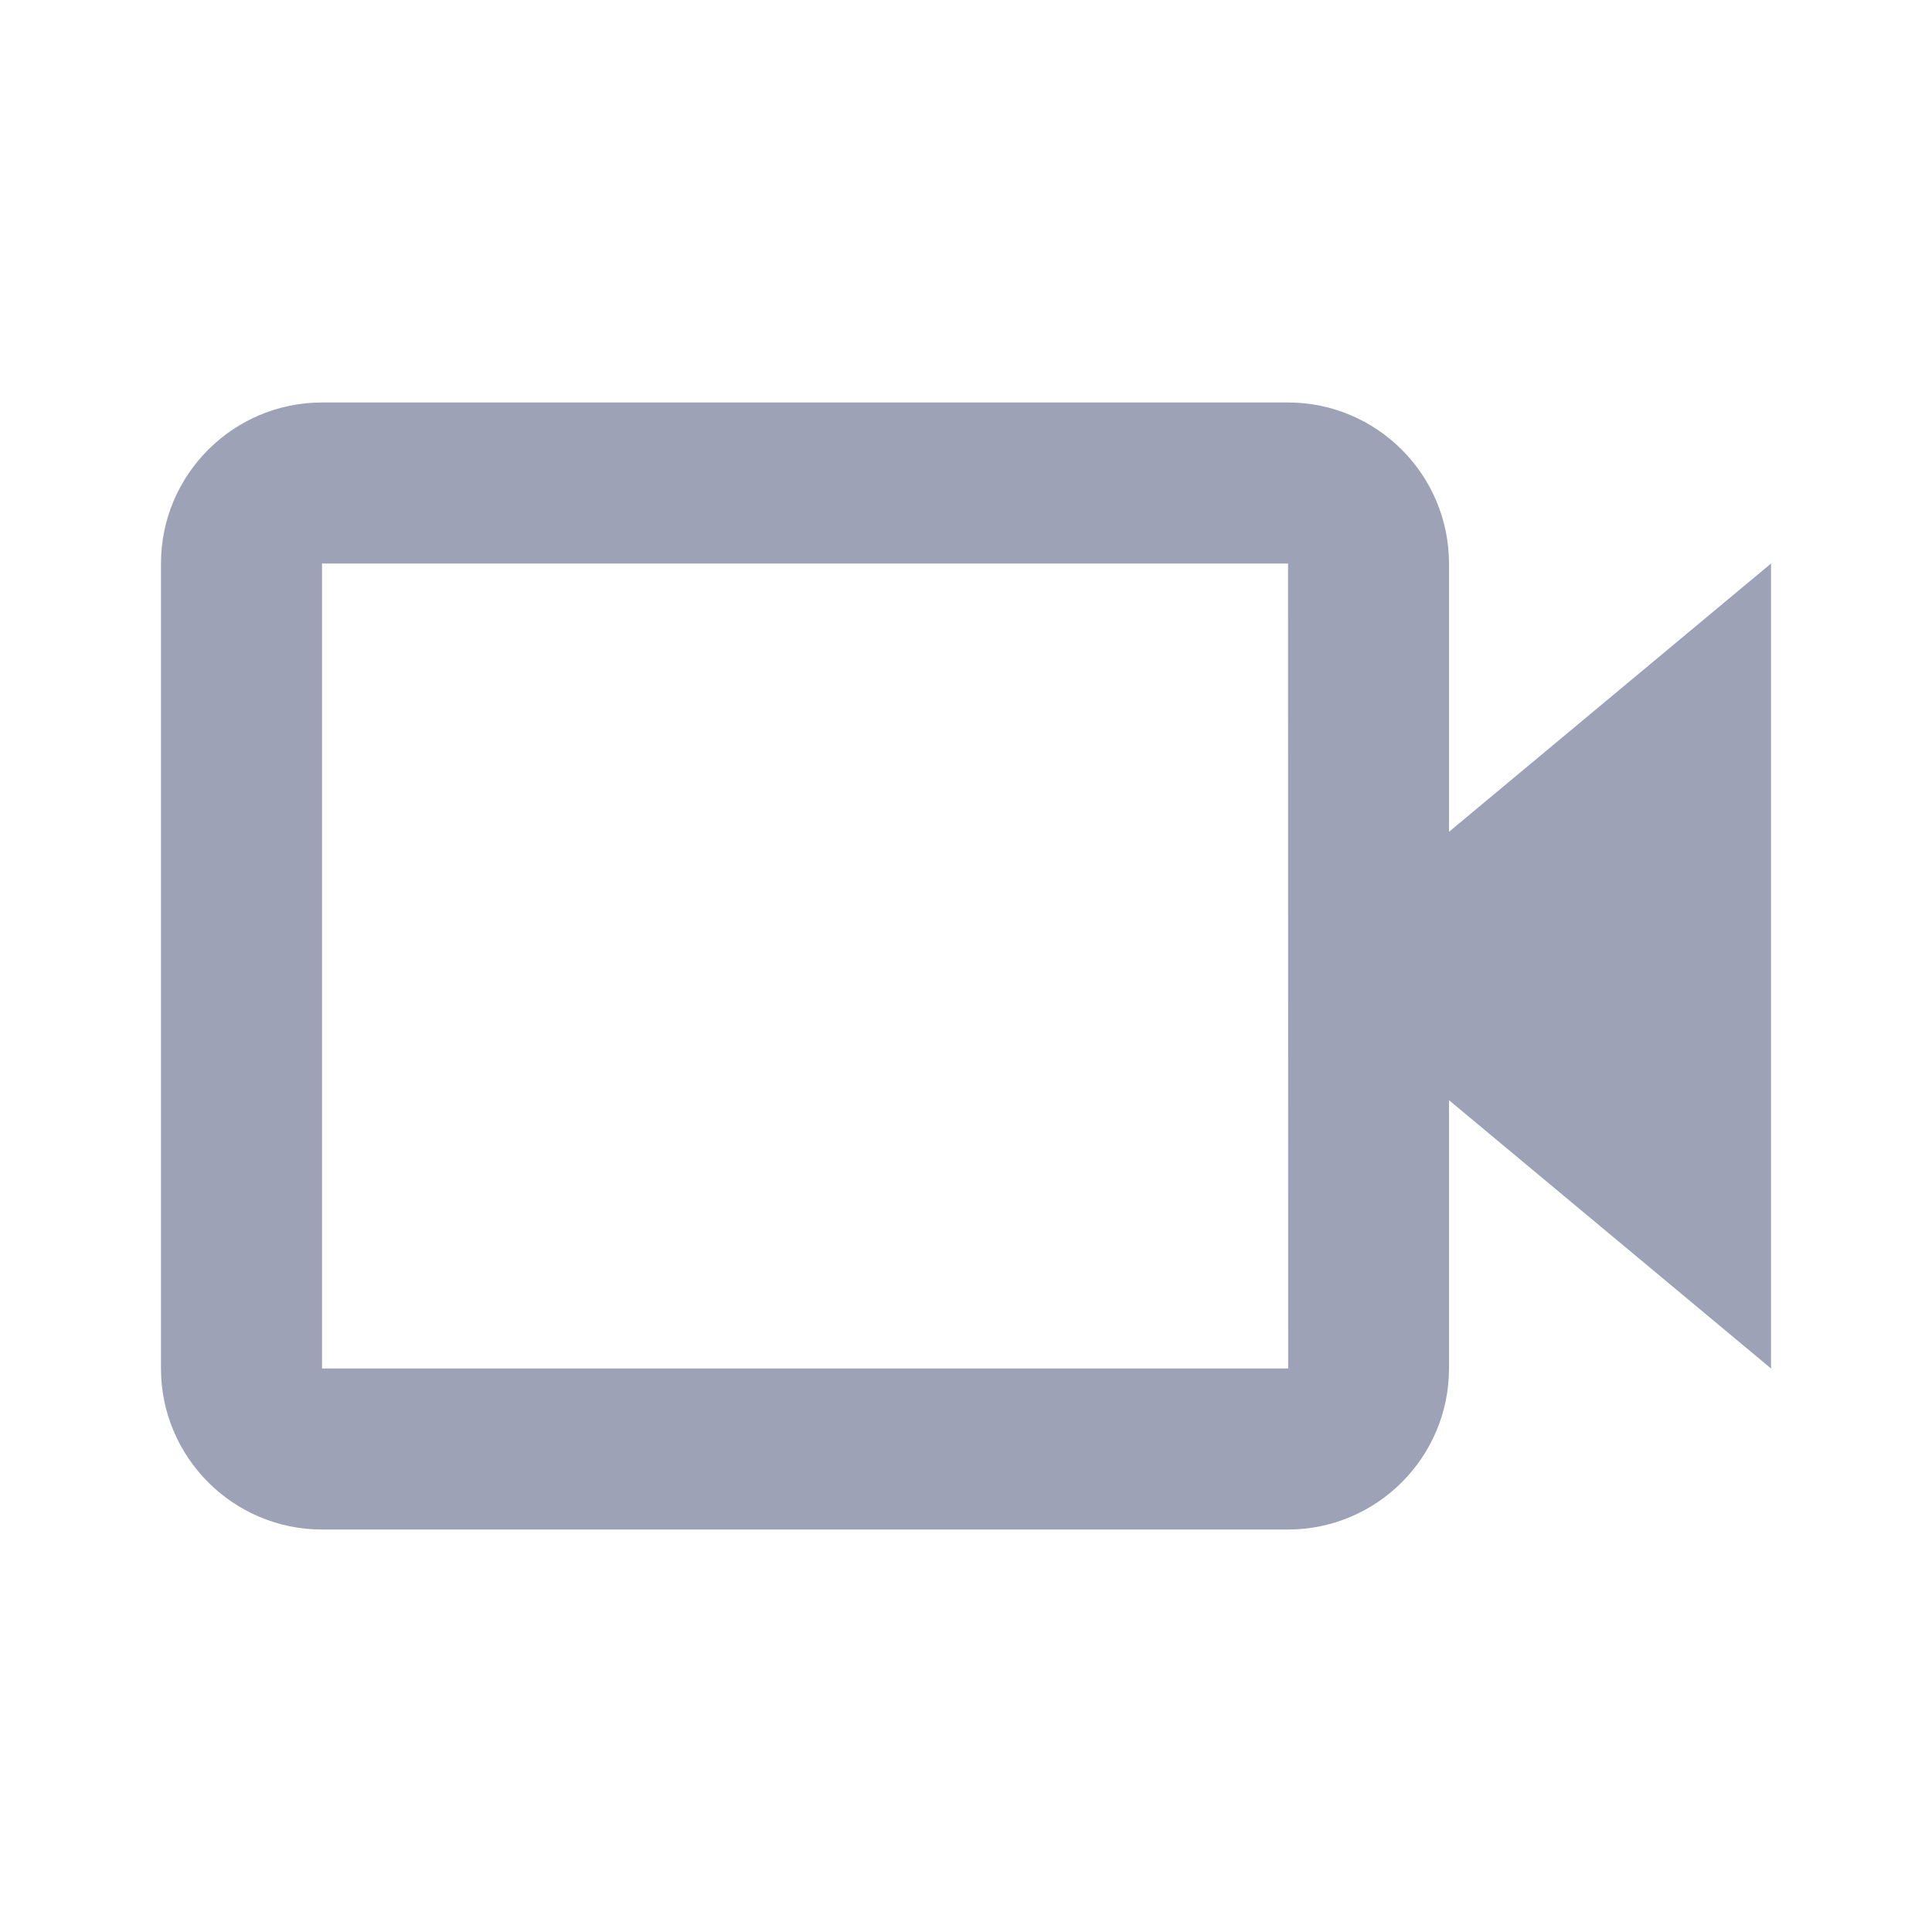 <svg width="28" height="28" viewBox="0 0 28 28" fill="none" xmlns="http://www.w3.org/2000/svg">
<path d="M21 8.167C21 6.88 19.953 5.833 18.667 5.833H4.667C3.38 5.833 2.333 6.88 2.333 8.167V19.833C2.333 21.12 3.38 22.167 4.667 22.167H18.667C19.953 22.167 21 21.12 21 19.833V15.945L25.667 19.833V8.167L21 12.055V8.167ZM18.669 19.833H4.667V8.167H18.667L18.668 13.999L18.667 14L18.668 14.001L18.669 19.833Z" fill="#9DA2B6"/>
</svg>
